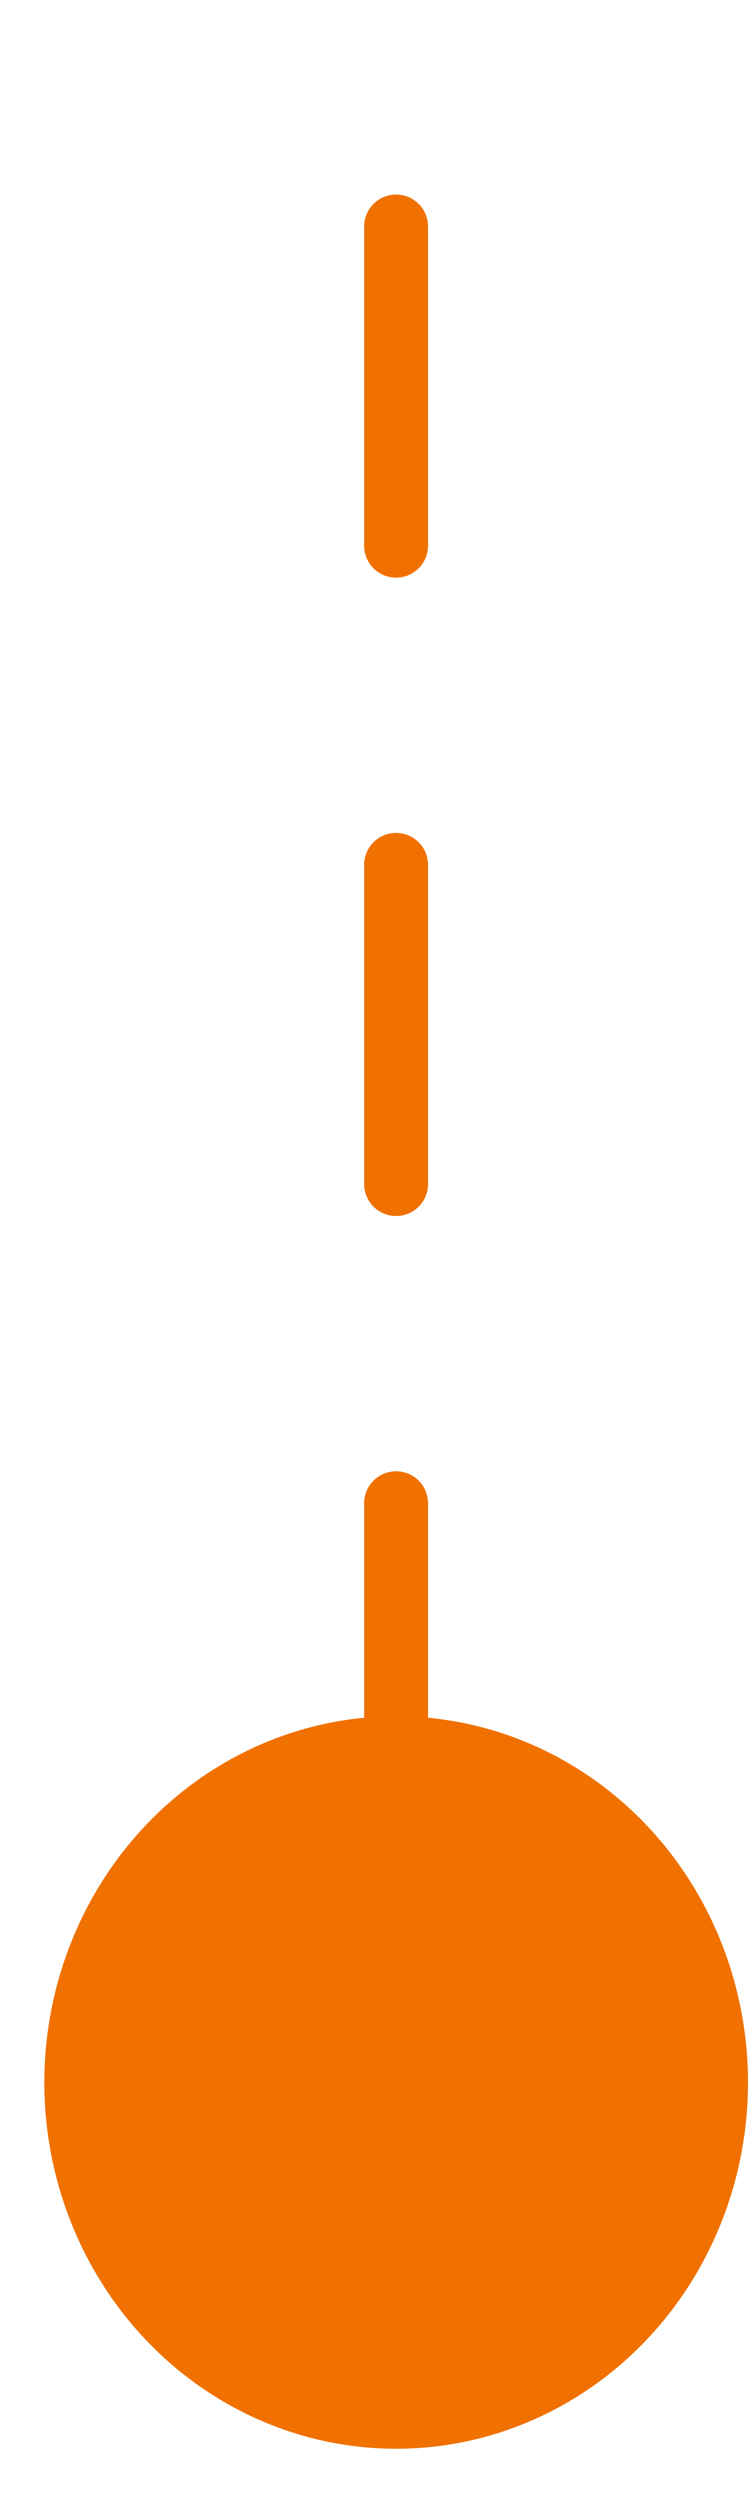 <svg width="9" height="30" viewBox="0 0 9 30" fill="none" xmlns="http://www.w3.org/2000/svg">
<ellipse cx="4.754" cy="24.989" rx="4.222" ry="4.395" fill="#F07100"/>
<line x1="4.753" y1="21.868" x2="4.753" y2="1" stroke="#F07100" stroke-width="0.767" stroke-linecap="round" stroke-dasharray="3.83 3.83"/>
</svg>
